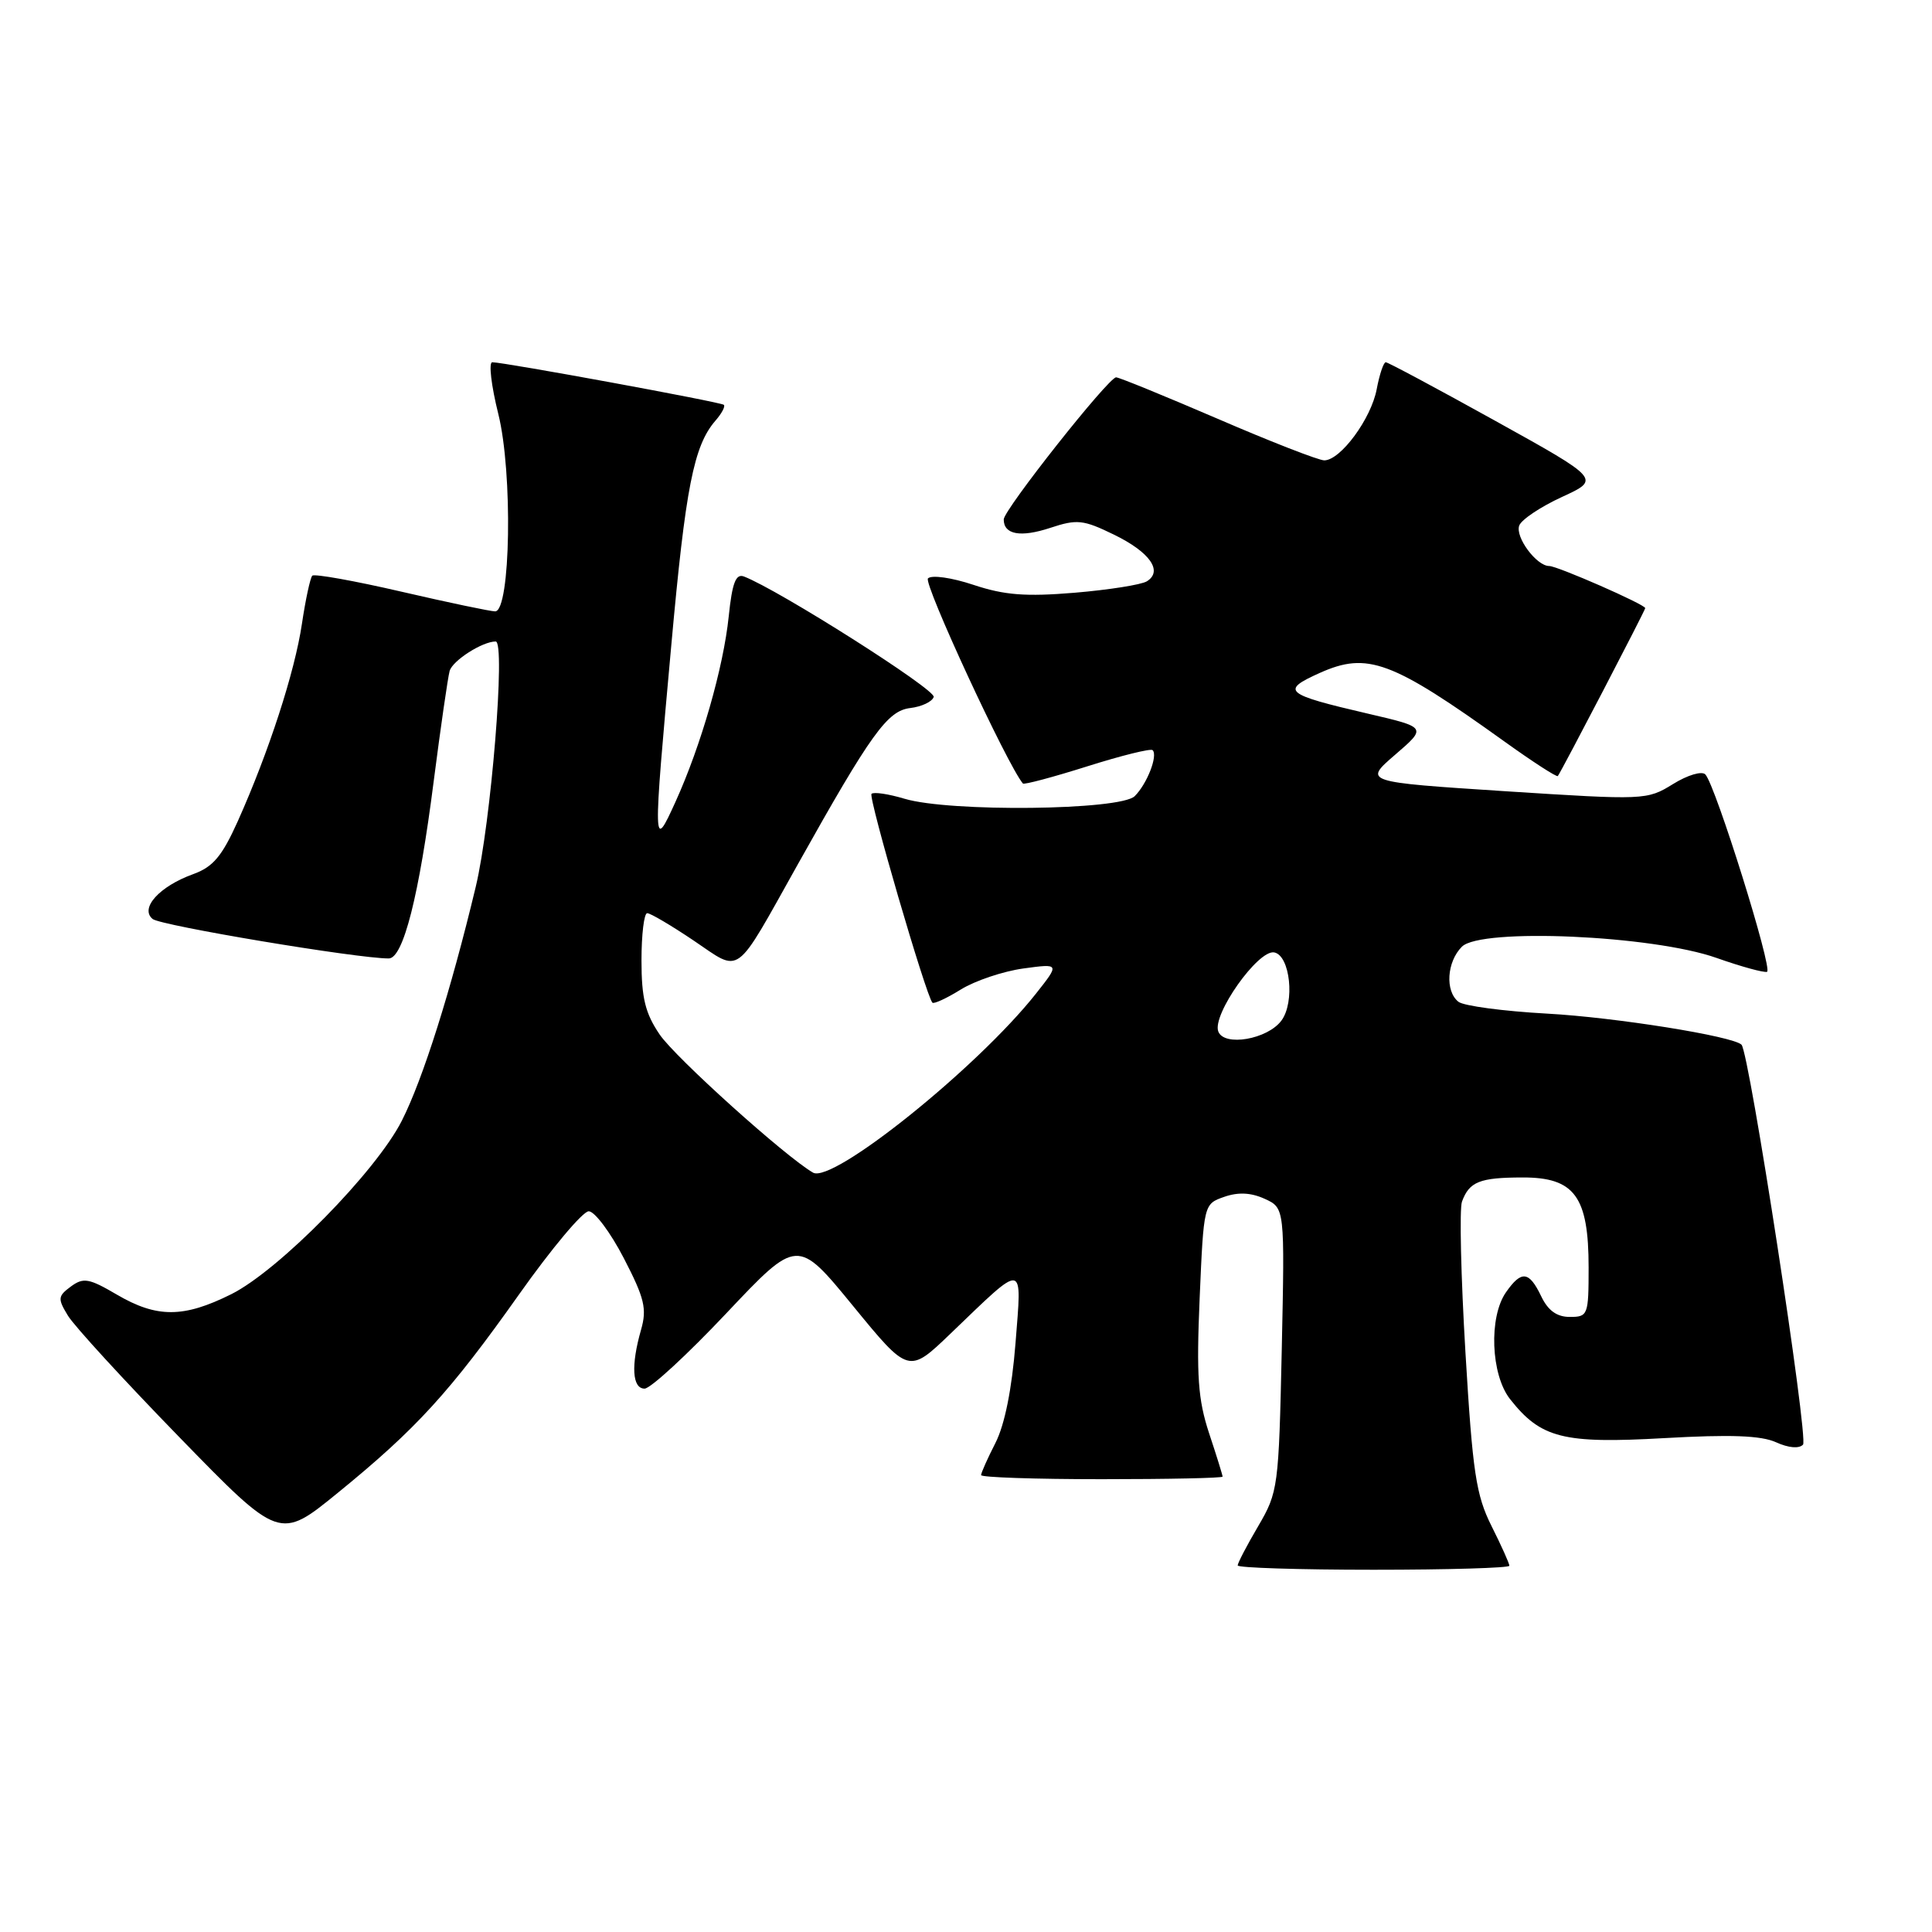 <?xml version="1.0" encoding="UTF-8" standalone="no"?>
<!DOCTYPE svg PUBLIC "-//W3C//DTD SVG 1.1//EN" "http://www.w3.org/Graphics/SVG/1.1/DTD/svg11.dtd" >
<svg xmlns="http://www.w3.org/2000/svg" xmlns:xlink="http://www.w3.org/1999/xlink" version="1.1" viewBox="0 0 256 256">
 <g >
 <path fill="currentColor"
d=" M 200.00 207.47 C 200.00 207.17 198.94 204.81 197.64 202.22 C 195.58 198.11 195.13 195.12 194.18 179.22 C 193.58 169.16 193.37 160.16 193.72 159.22 C 194.69 156.58 196.06 156.03 201.73 156.02 C 208.64 156.00 210.50 158.53 210.50 167.95 C 210.50 174.26 210.41 174.50 208.01 174.50 C 206.29 174.50 205.12 173.66 204.21 171.75 C 202.61 168.42 201.60 168.30 199.56 171.22 C 197.25 174.51 197.54 182.15 200.09 185.39 C 204.17 190.57 207.12 191.32 220.50 190.56 C 229.30 190.06 233.36 190.21 235.34 191.11 C 236.99 191.86 238.39 191.98 238.91 191.42 C 239.66 190.62 231.79 139.45 230.76 138.43 C 229.63 137.30 214.08 134.81 205.00 134.31 C 199.22 133.99 193.94 133.29 193.25 132.74 C 191.46 131.33 191.71 127.44 193.71 125.44 C 196.22 122.93 218.97 123.93 227.45 126.93 C 230.73 128.09 233.74 128.91 234.14 128.77 C 234.95 128.48 227.31 104.05 225.97 102.62 C 225.51 102.13 223.62 102.69 221.67 103.90 C 218.23 106.02 217.94 106.03 199.43 104.84 C 180.67 103.62 180.67 103.62 184.87 100.00 C 189.07 96.38 189.07 96.38 181.29 94.57 C 170.19 91.99 169.64 91.52 174.87 89.17 C 181.19 86.34 184.38 87.52 199.34 98.25 C 203.10 100.95 206.29 103.01 206.42 102.83 C 206.93 102.15 218.00 80.88 218.00 80.58 C 218.00 80.10 206.37 75.00 205.28 75.00 C 203.59 75.00 200.73 71.14 201.31 69.63 C 201.61 68.84 204.16 67.14 206.97 65.85 C 212.08 63.50 212.08 63.50 198.11 55.75 C 190.43 51.49 183.91 48.00 183.62 48.00 C 183.33 48.00 182.79 49.61 182.42 51.57 C 181.69 55.48 177.62 61.00 175.47 61.00 C 174.73 61.00 168.38 58.53 161.37 55.50 C 154.35 52.48 148.29 50.00 147.89 50.00 C 146.88 50.00 133.00 67.55 133.00 68.83 C 133.00 70.84 135.23 71.24 139.15 69.95 C 142.71 68.77 143.53 68.86 147.58 70.83 C 152.36 73.15 154.14 75.68 151.96 77.03 C 151.22 77.48 146.92 78.16 142.40 78.54 C 135.91 79.08 133.09 78.86 129.00 77.50 C 126.09 76.53 123.44 76.16 122.96 76.64 C 122.32 77.28 133.47 101.36 135.54 103.82 C 135.69 104.00 139.52 102.98 144.05 101.55 C 148.57 100.12 152.48 99.15 152.73 99.40 C 153.45 100.12 152.00 103.85 150.36 105.49 C 148.48 107.38 125.84 107.63 119.86 105.84 C 117.73 105.20 115.76 104.91 115.48 105.19 C 115.03 105.64 122.71 131.97 123.55 132.86 C 123.74 133.06 125.44 132.28 127.32 131.11 C 129.20 129.95 132.92 128.70 135.59 128.33 C 140.43 127.67 140.43 127.67 137.24 131.70 C 129.47 141.51 110.32 156.88 107.73 155.38 C 104.06 153.26 89.48 140.13 87.41 137.08 C 85.50 134.27 85.00 132.24 85.00 127.27 C 85.00 123.82 85.34 121.00 85.76 121.00 C 86.18 121.00 88.96 122.64 91.93 124.64 C 98.30 128.93 97.20 129.73 105.73 114.50 C 115.43 97.17 117.59 94.18 120.61 93.82 C 122.12 93.64 123.52 92.98 123.72 92.35 C 124.04 91.39 103.18 78.16 98.58 76.39 C 97.50 75.98 97.02 77.22 96.56 81.67 C 95.86 88.45 92.89 98.80 89.50 106.26 C 86.51 112.83 86.50 112.53 88.95 85.50 C 90.84 64.57 91.92 59.07 94.80 55.74 C 95.64 54.78 96.14 53.83 95.91 53.64 C 95.48 53.27 66.80 48.00 65.23 48.00 C 64.73 48.00 65.09 51.09 66.03 54.86 C 67.96 62.61 67.66 80.99 65.61 81.01 C 65.00 81.01 59.41 79.84 53.19 78.40 C 46.98 76.96 41.66 76.01 41.38 76.28 C 41.11 76.56 40.49 79.42 40.01 82.64 C 39.06 89.05 35.61 99.65 31.52 108.79 C 29.42 113.46 28.23 114.88 25.59 115.83 C 21.12 117.45 18.50 120.34 20.22 121.77 C 21.30 122.65 47.30 127.00 51.51 127.00 C 53.43 127.00 55.54 118.66 57.47 103.50 C 58.39 96.35 59.34 89.78 59.58 88.90 C 59.98 87.52 63.92 85.00 65.68 85.00 C 67.02 85.00 65.06 109.06 63.04 117.50 C 59.74 131.28 56.05 142.96 53.25 148.49 C 49.85 155.22 36.94 168.35 30.64 171.49 C 24.32 174.64 20.79 174.65 15.48 171.54 C 11.78 169.37 11.05 169.25 9.39 170.47 C 7.66 171.75 7.63 172.08 9.00 174.33 C 9.82 175.69 16.47 182.94 23.77 190.44 C 37.05 204.09 37.05 204.09 44.77 197.80 C 55.17 189.33 59.59 184.49 68.79 171.50 C 73.07 165.45 77.22 160.50 78.01 160.50 C 78.79 160.50 80.89 163.30 82.66 166.72 C 85.41 172.03 85.74 173.42 84.94 176.21 C 83.59 180.93 83.77 184.00 85.41 184.00 C 86.19 184.00 91.06 179.51 96.24 174.02 C 105.66 164.04 105.66 164.04 113.03 173.04 C 120.40 182.04 120.40 182.04 125.95 176.71 C 135.92 167.14 135.41 167.07 134.56 177.98 C 134.08 184.05 133.13 188.78 131.91 191.18 C 130.86 193.24 130.00 195.16 130.00 195.46 C 130.00 195.76 137.20 196.00 146.00 196.00 C 154.80 196.00 162.00 195.85 162.00 195.66 C 162.00 195.47 161.20 192.88 160.21 189.91 C 158.74 185.43 158.52 182.34 158.96 172.02 C 159.50 159.55 159.50 159.54 162.21 158.59 C 164.07 157.94 165.75 158.02 167.58 158.85 C 170.24 160.07 170.24 160.07 169.84 178.83 C 169.44 197.08 169.36 197.71 166.72 202.22 C 165.22 204.77 164.00 207.11 164.00 207.43 C 164.00 207.74 172.10 208.00 182.00 208.00 C 191.90 208.00 200.00 207.76 200.00 207.47 Z  M 161.43 136.68 C 160.58 134.47 166.71 125.80 168.84 126.20 C 170.95 126.60 171.61 132.80 169.79 135.24 C 167.94 137.72 162.21 138.71 161.43 136.68 Z "/>
</g>
</svg>